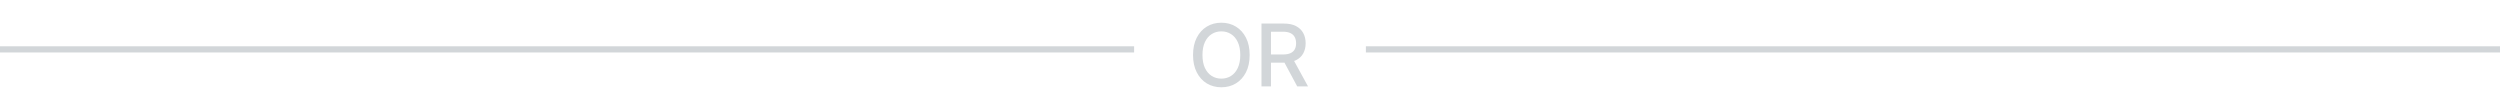 <svg width="405" height="17" viewBox="0 0 405 17" fill="none" xmlns="http://www.w3.org/2000/svg">
<path d="M202.445 8.909C202.445 9.996 202.246 10.931 201.848 11.713C201.451 12.492 200.905 13.092 200.213 13.513C199.523 13.93 198.739 14.139 197.861 14.139C196.979 14.139 196.192 13.93 195.5 13.513C194.81 13.092 194.267 12.49 193.869 11.708C193.471 10.926 193.272 9.993 193.272 8.909C193.272 7.822 193.471 6.889 193.869 6.11C194.267 5.328 194.81 4.728 195.5 4.31C196.192 3.889 196.979 3.679 197.861 3.679C198.739 3.679 199.523 3.889 200.213 4.31C200.905 4.728 201.451 5.328 201.848 6.11C202.246 6.889 202.445 7.822 202.445 8.909ZM200.924 8.909C200.924 8.08 200.789 7.383 200.521 6.816C200.256 6.246 199.891 5.815 199.427 5.523C198.966 5.228 198.444 5.081 197.861 5.081C197.274 5.081 196.751 5.228 196.29 5.523C195.829 5.815 195.465 6.246 195.196 6.816C194.931 7.383 194.799 8.08 194.799 8.909C194.799 9.738 194.931 10.437 195.196 11.007C195.465 11.574 195.829 12.005 196.29 12.3C196.751 12.591 197.274 12.737 197.861 12.737C198.444 12.737 198.966 12.591 199.427 12.3C199.891 12.005 200.256 11.574 200.521 11.007C200.789 10.437 200.924 9.738 200.924 8.909ZM204.36 14V3.818H207.989C208.778 3.818 209.433 3.954 209.953 4.226C210.477 4.498 210.868 4.874 211.126 5.354C211.385 5.832 211.514 6.384 211.514 7.01C211.514 7.633 211.383 8.182 211.121 8.656C210.863 9.126 210.472 9.492 209.948 9.754C209.428 10.016 208.773 10.147 207.984 10.147H205.235V8.825H207.845C208.342 8.825 208.747 8.753 209.058 8.611C209.373 8.468 209.603 8.261 209.749 7.989C209.895 7.718 209.968 7.391 209.968 7.01C209.968 6.625 209.894 6.292 209.744 6.011C209.599 5.729 209.368 5.513 209.053 5.364C208.742 5.212 208.332 5.136 207.825 5.136H205.896V14H204.36ZM209.386 9.406L211.902 14H210.152L207.686 9.406H209.386Z" fill="#D2D6D9"/>
<path d="M0 8H183.727" stroke="#D2D6D9"/>
<path d="M221.273 8H405" stroke="#D2D6D9"/>
</svg>
